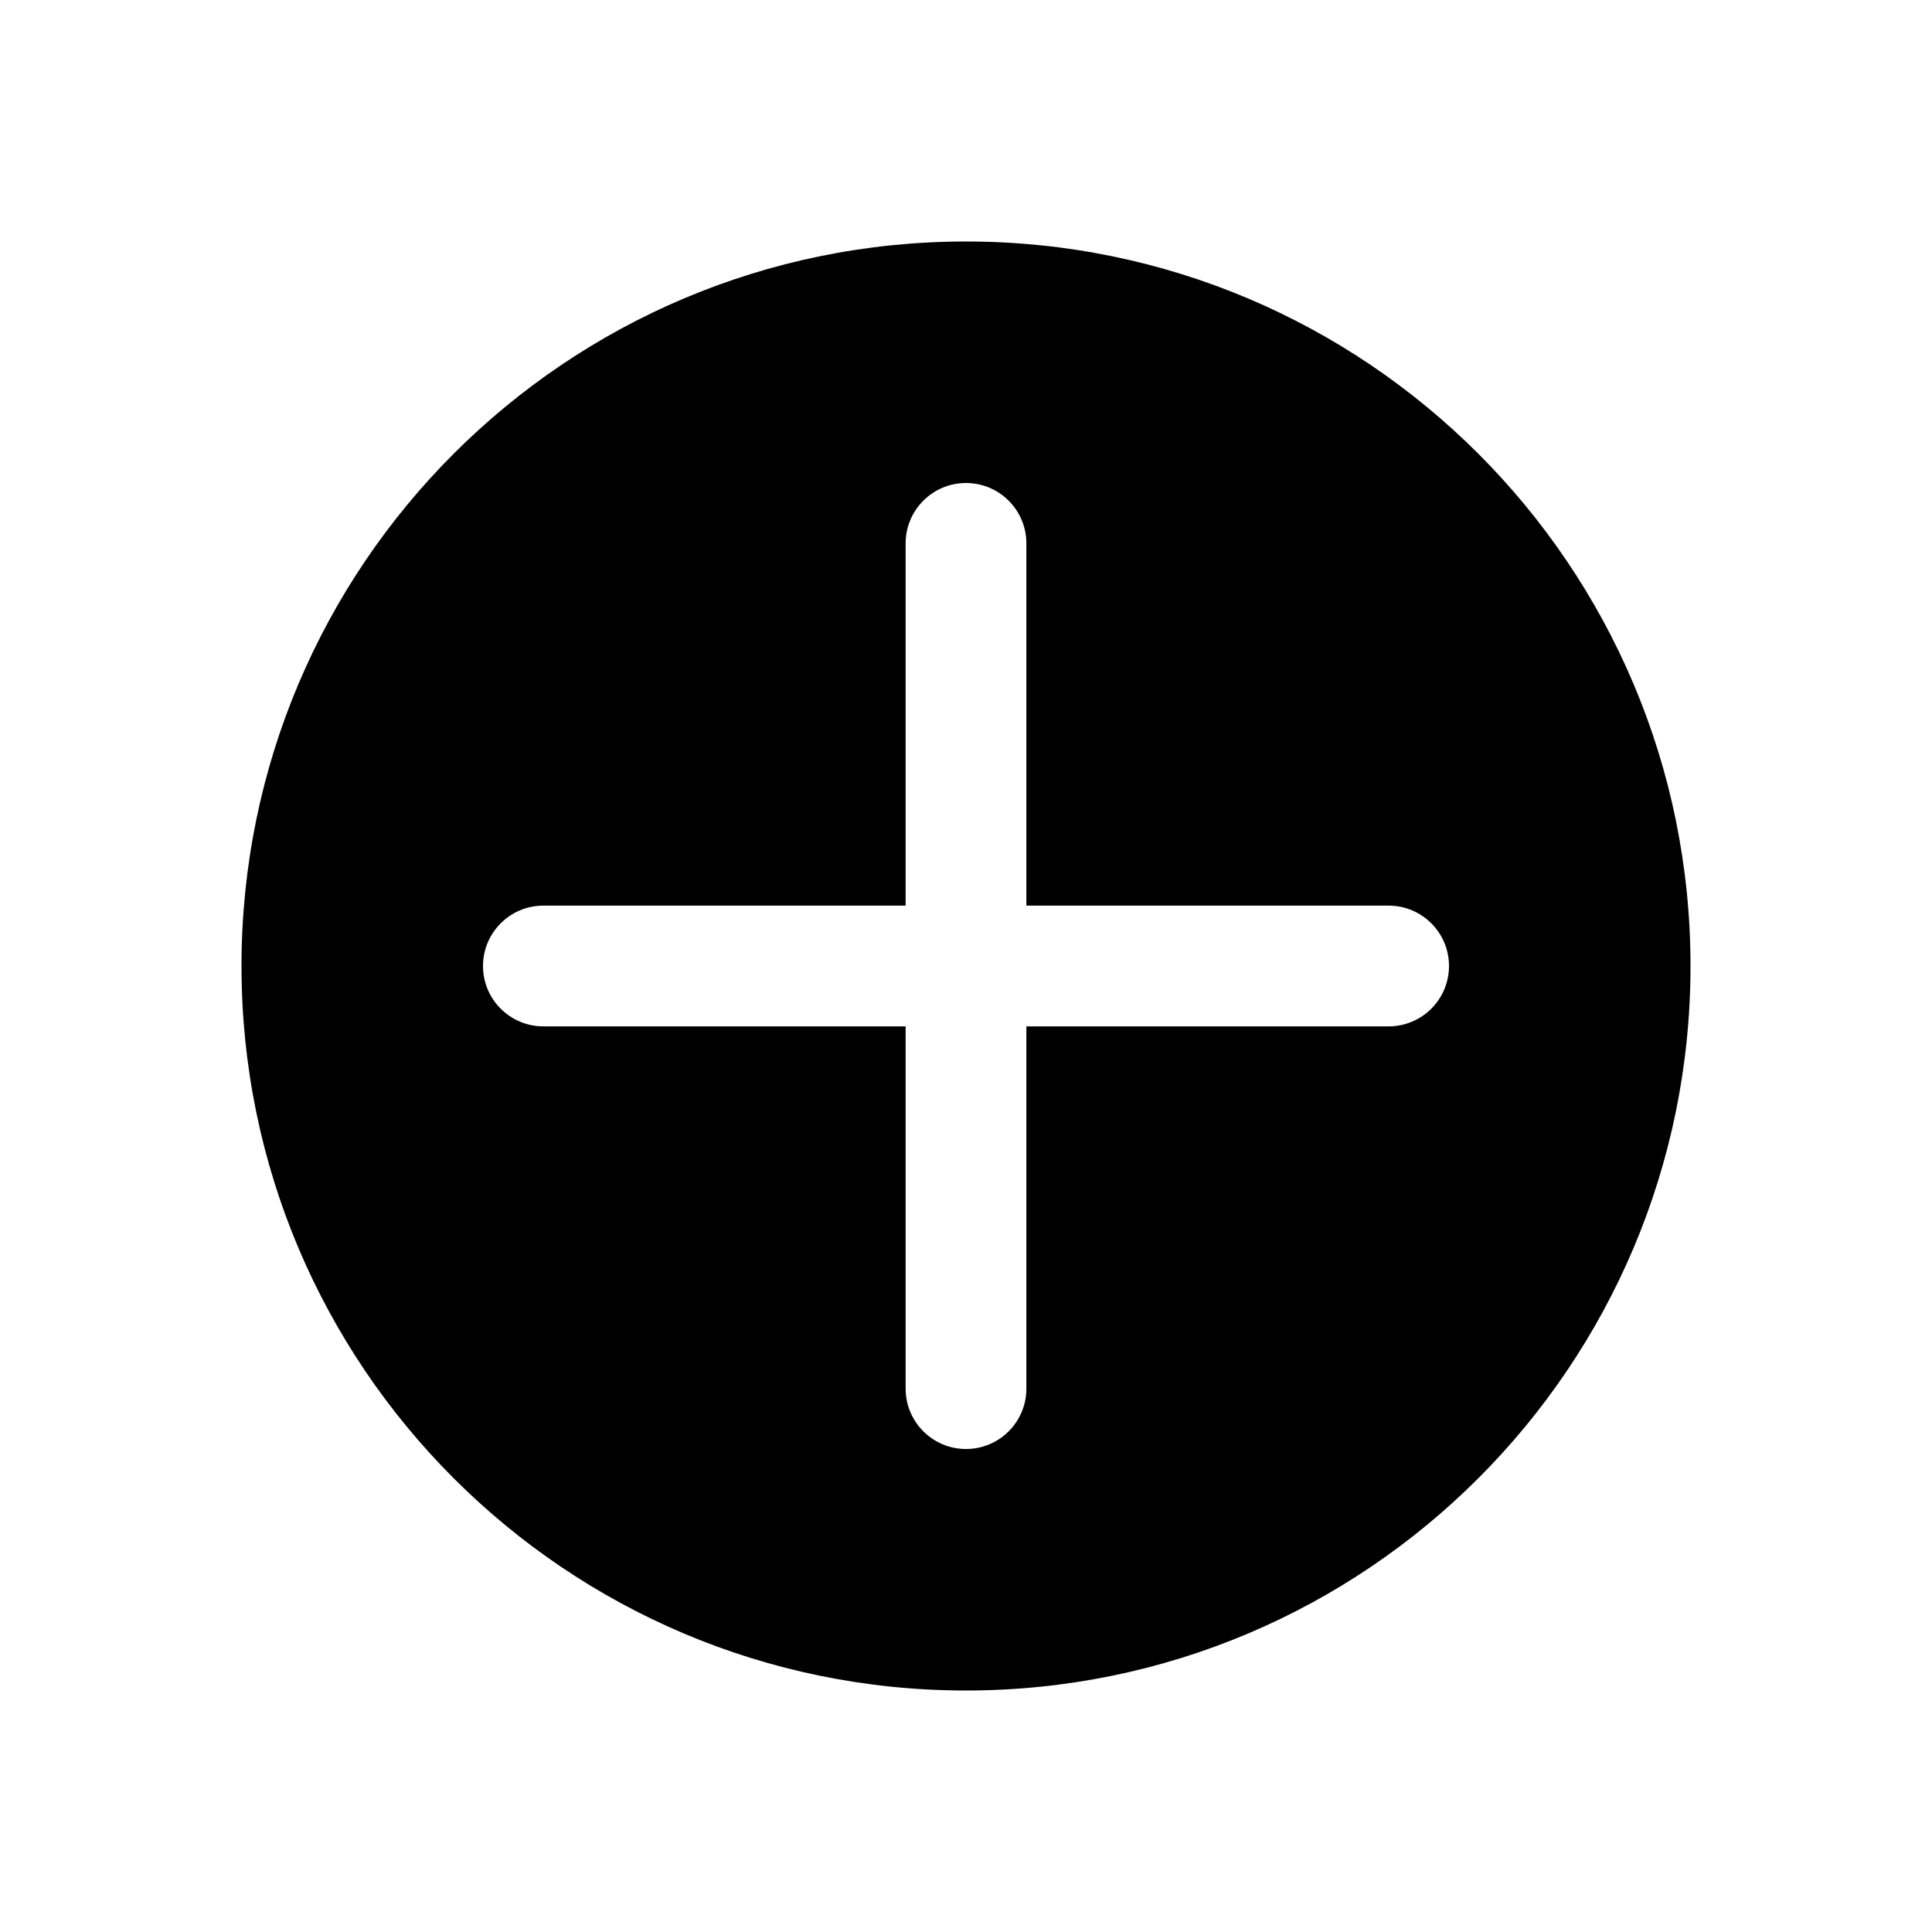 <svg class="icon" style="width: 1em; height: 1em;vertical-align: middle;fill: currentColor;overflow: hidden;" viewBox="0 0 1024 1024" version="1.1" xmlns="http://www.w3.org/2000/svg"><path d="M512 128C299.936 128 128 299.904 128 512c0 212.064 171.936 384 384 384s384-171.936 384-384C896 299.904 724.064 128 512 128zM736 544l-192 0 0 192c0 17.664-14.336 32-32 32s-32-14.336-32-32l0-192L288 544c-17.664 0-32-14.336-32-32 0-17.664 14.336-32 32-32l192 0L480 288c0-17.664 14.336-32 32-32s32 14.336 32 32l0 192 192 0c17.664 0 32 14.336 32 32C768 529.664 753.664 544 736 544z" /></svg>